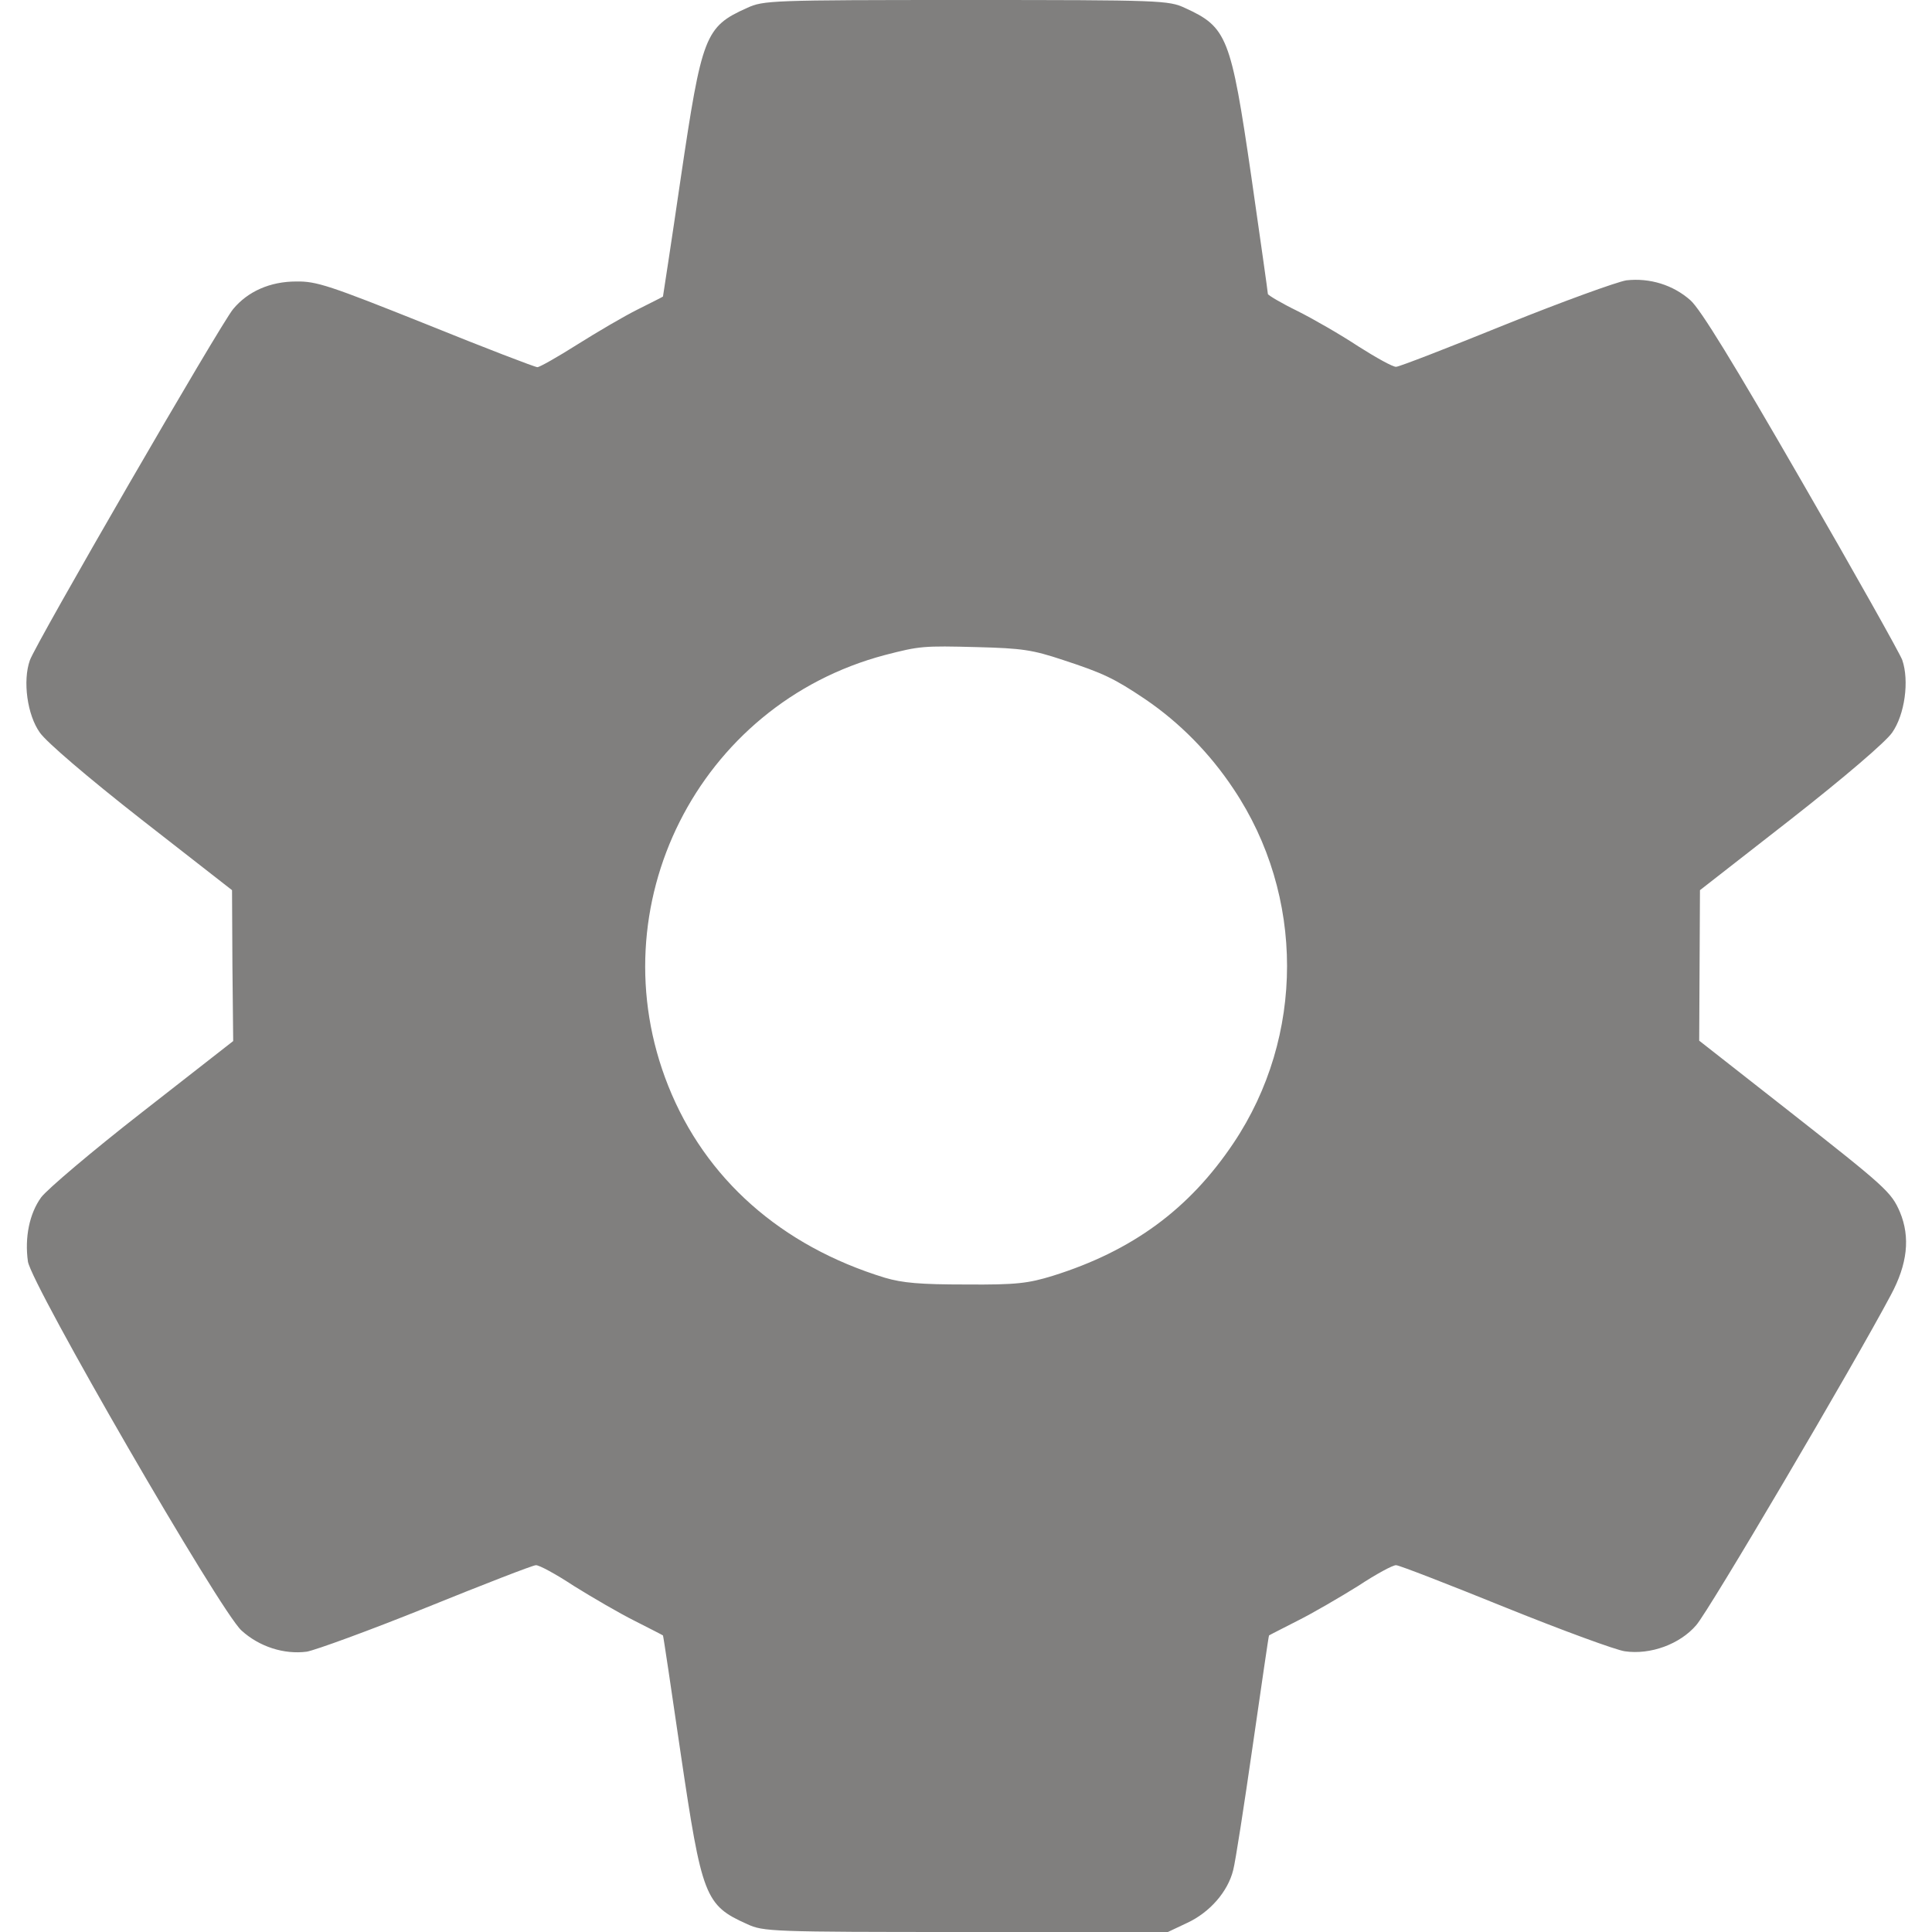 <svg width="20" height="20" viewBox="0 0 20 20" fill="none" xmlns="http://www.w3.org/2000/svg">
<g clip-path="url(#clip0_94_2)">
<path d="M7.734 0.082C7.297 0.277 7.266 0.367 7.047 1.844C6.949 2.516 6.863 3.07 6.863 3.07C6.859 3.074 6.742 3.133 6.602 3.203C6.461 3.273 6.18 3.438 5.977 3.566C5.773 3.695 5.586 3.801 5.563 3.801C5.539 3.801 5.02 3.602 4.41 3.355C3.414 2.957 3.277 2.91 3.066 2.914C2.797 2.914 2.566 3.016 2.414 3.199C2.289 3.344 0.363 6.672 0.309 6.836C0.234 7.047 0.281 7.402 0.414 7.586C0.484 7.684 0.902 8.043 1.465 8.484L2.402 9.215L2.406 9.996L2.414 10.777L1.473 11.512C0.957 11.914 0.488 12.312 0.426 12.395C0.305 12.562 0.254 12.809 0.289 13.059C0.324 13.297 2.281 16.684 2.5 16.879C2.684 17.047 2.941 17.129 3.176 17.098C3.266 17.082 3.824 16.879 4.414 16.641C5.004 16.402 5.516 16.203 5.547 16.203C5.578 16.199 5.758 16.297 5.941 16.418C6.129 16.535 6.41 16.699 6.566 16.777C6.727 16.859 6.859 16.926 6.863 16.93C6.867 16.934 6.949 17.484 7.047 18.156C7.266 19.633 7.297 19.723 7.734 19.918C7.902 19.996 7.981 20 10 20H12.09L12.289 19.906C12.524 19.797 12.711 19.582 12.766 19.359C12.789 19.273 12.879 18.691 12.969 18.066C13.059 17.445 13.133 16.93 13.137 16.93C13.141 16.926 13.274 16.859 13.434 16.777C13.59 16.699 13.871 16.535 14.059 16.418C14.242 16.297 14.422 16.199 14.453 16.203C14.484 16.203 14.996 16.402 15.586 16.641C16.176 16.879 16.73 17.082 16.82 17.094C17.086 17.133 17.391 17.02 17.559 16.824C17.688 16.68 19.188 14.133 19.574 13.406C19.746 13.086 19.777 12.809 19.668 12.547C19.578 12.34 19.527 12.293 18.512 11.496L17.59 10.773L17.594 9.996L17.598 9.215L18.535 8.484C19.098 8.043 19.516 7.684 19.586 7.586C19.719 7.398 19.766 7.047 19.692 6.832C19.668 6.766 19.199 5.93 18.648 4.977C17.945 3.758 17.605 3.203 17.5 3.109C17.32 2.949 17.078 2.875 16.836 2.902C16.738 2.918 16.176 3.121 15.586 3.359C14.996 3.598 14.484 3.797 14.453 3.797C14.422 3.801 14.246 3.703 14.062 3.586C13.879 3.465 13.594 3.301 13.43 3.219C13.262 3.137 13.125 3.055 13.125 3.043C13.125 3.027 13.047 2.477 12.953 1.824C12.742 0.379 12.703 0.281 12.266 0.082C12.098 0.004 12.02 0 10 0C7.981 0 7.902 0.004 7.734 0.082ZM11.004 6.832C11.422 6.969 11.535 7.023 11.855 7.238C12.211 7.48 12.524 7.797 12.77 8.168C13.508 9.27 13.508 10.73 12.77 11.832C12.312 12.516 11.723 12.949 10.899 13.207C10.645 13.285 10.524 13.301 10 13.297C9.523 13.297 9.344 13.281 9.16 13.227C8.086 12.898 7.301 12.203 6.918 11.242C6.176 9.383 7.227 7.293 9.16 6.781C9.52 6.688 9.555 6.684 10.117 6.699C10.582 6.711 10.688 6.727 11.004 6.832Z" fill="#807F7E"/>
</g>
<defs>
<clipPath id="clip0_94_2">
<rect width="20" height="20" fill="white"/>
</clipPath>
</defs>
</svg>
